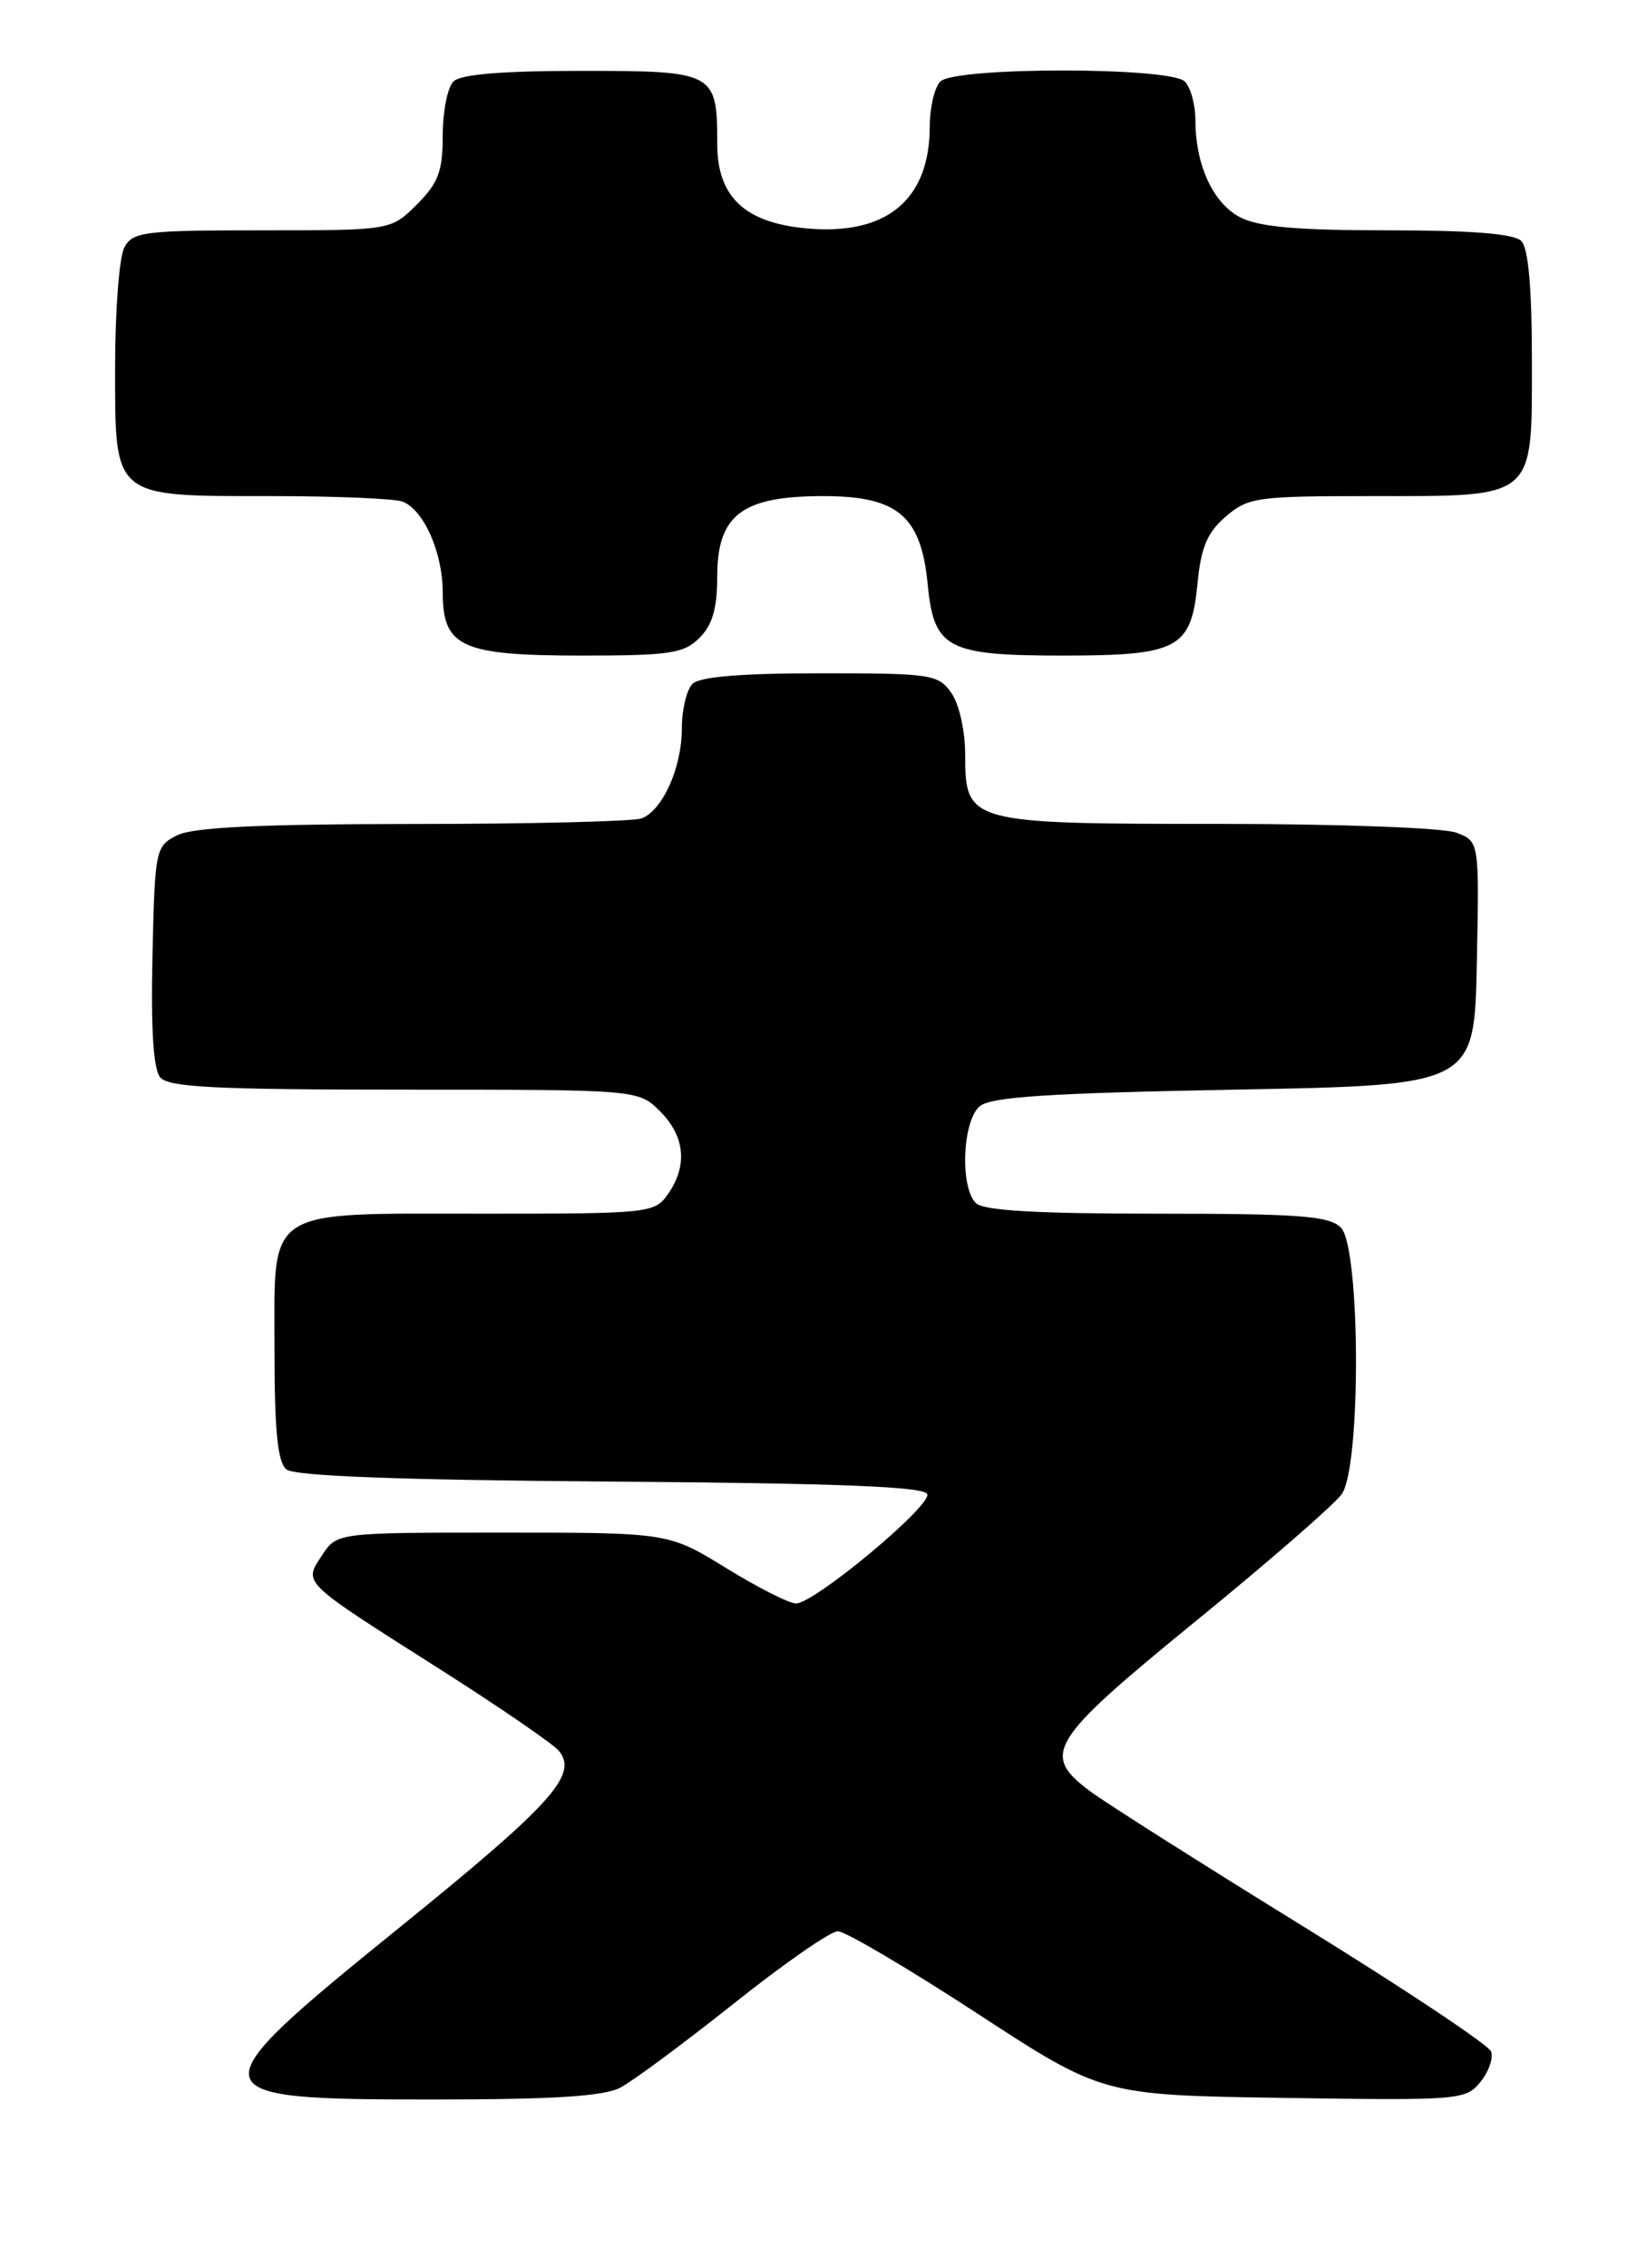 <?xml version="1.0" encoding="UTF-8" standalone="no"?>
<!DOCTYPE svg PUBLIC "-//W3C//DTD SVG 1.1//EN" "http://www.w3.org/Graphics/SVG/1.1/DTD/svg11.dtd" >
<svg xmlns="http://www.w3.org/2000/svg" xmlns:xlink="http://www.w3.org/1999/xlink" version="1.1" viewBox="0 0 186 256">
 <g >
 <path fill="currentColor"
d=" M 70.06 235.65 C 71.47 234.91 77.23 230.64 82.87 226.16 C 88.50 221.67 93.78 218.00 94.62 218.00 C 95.45 218.00 102.51 222.16 110.32 227.25 C 124.50 236.50 124.50 236.50 144.99 236.81 C 164.82 237.11 165.54 237.05 167.19 235.01 C 168.13 233.85 168.67 232.30 168.39 231.57 C 168.11 230.83 158.57 224.48 147.19 217.46 C 135.81 210.44 125.04 203.61 123.25 202.30 C 117.48 198.04 118.36 196.61 135.03 183.00 C 143.30 176.26 150.73 169.80 151.53 168.65 C 153.73 165.52 153.64 140.78 151.43 138.57 C 150.11 137.25 146.78 137.00 130.63 137.00 C 117.01 137.00 111.05 136.65 110.20 135.80 C 108.39 133.99 108.69 126.50 110.65 124.87 C 111.93 123.81 118.48 123.39 139.40 123.00 C 166.50 122.50 166.50 122.50 166.78 108.74 C 167.06 94.97 167.06 94.97 164.46 93.99 C 163.02 93.44 151.15 93.00 137.66 93.00 C 109.34 93.00 109.00 92.91 109.00 85.17 C 109.00 82.51 108.32 79.47 107.44 78.22 C 105.97 76.12 105.19 76.00 92.64 76.00 C 83.68 76.00 79.01 76.39 78.20 77.20 C 77.54 77.86 77.00 80.13 77.00 82.25 C 77.00 86.65 74.84 91.46 72.46 92.38 C 71.56 92.72 59.96 93.01 46.67 93.01 C 29.21 93.03 21.81 93.38 20.00 94.29 C 17.56 95.52 17.49 95.86 17.22 107.89 C 17.03 116.12 17.32 120.68 18.09 121.61 C 19.02 122.73 24.32 123.00 45.67 123.00 C 72.09 123.00 72.09 123.00 74.55 125.45 C 77.36 128.27 77.68 131.58 75.44 134.78 C 73.93 136.94 73.39 137.00 54.67 137.00 C 29.61 137.00 31.00 136.10 31.00 152.43 C 31.00 161.50 31.35 165.05 32.34 165.86 C 33.25 166.62 44.96 167.06 69.00 167.24 C 94.77 167.43 104.44 167.81 104.72 168.66 C 105.17 170.01 91.96 181.00 89.89 181.00 C 89.13 181.00 85.58 179.20 82.00 177.00 C 75.50 173.00 75.50 173.00 56.77 173.00 C 38.05 173.00 38.05 173.00 36.37 175.56 C 34.27 178.76 33.89 178.39 49.71 188.44 C 56.43 192.71 62.46 196.85 63.11 197.63 C 65.34 200.32 62.33 203.65 45.06 217.62 C 21.80 236.45 21.91 237.00 48.95 236.99 C 62.49 236.99 68.19 236.63 70.06 235.65 Z  M 79.00 72.00 C 80.46 70.54 81.00 68.67 81.00 65.07 C 81.00 58.12 83.80 56.00 92.96 56.00 C 101.40 56.00 104.03 58.23 104.77 66.00 C 105.47 73.21 106.97 74.00 120.00 74.00 C 133.09 74.00 134.53 73.23 135.24 65.84 C 135.63 61.78 136.34 60.10 138.43 58.31 C 140.95 56.14 141.94 56.00 154.83 56.00 C 173.57 56.00 173.00 56.48 173.00 40.64 C 173.00 32.45 172.60 28.00 171.80 27.20 C 170.98 26.38 166.19 26.00 156.75 26.00 C 146.52 26.00 142.16 25.62 140.06 24.53 C 136.99 22.94 135.00 18.62 135.00 13.55 C 135.00 11.82 134.46 9.86 133.80 9.20 C 132.14 7.54 107.86 7.54 106.20 9.20 C 105.54 9.86 105.00 12.13 105.00 14.25 C 105.00 22.60 100.07 26.65 90.96 25.77 C 84.07 25.11 81.00 22.18 81.00 16.26 C 81.00 8.14 80.74 8.00 65.66 8.00 C 56.68 8.00 52.01 8.39 51.20 9.20 C 50.54 9.86 50.00 12.59 50.00 15.28 C 50.00 19.33 49.51 20.65 47.08 23.08 C 44.15 26.00 44.15 26.00 29.61 26.00 C 16.26 26.00 14.99 26.16 14.04 27.93 C 13.47 29.00 13.00 35.05 13.00 41.38 C 13.00 56.32 12.62 56.00 30.64 56.00 C 37.90 56.00 44.56 56.28 45.46 56.62 C 47.86 57.55 50.00 62.37 50.00 66.89 C 50.00 73.04 52.11 74.00 65.72 74.00 C 75.67 74.00 77.24 73.76 79.00 72.00 Z "/>
</g>
</svg>